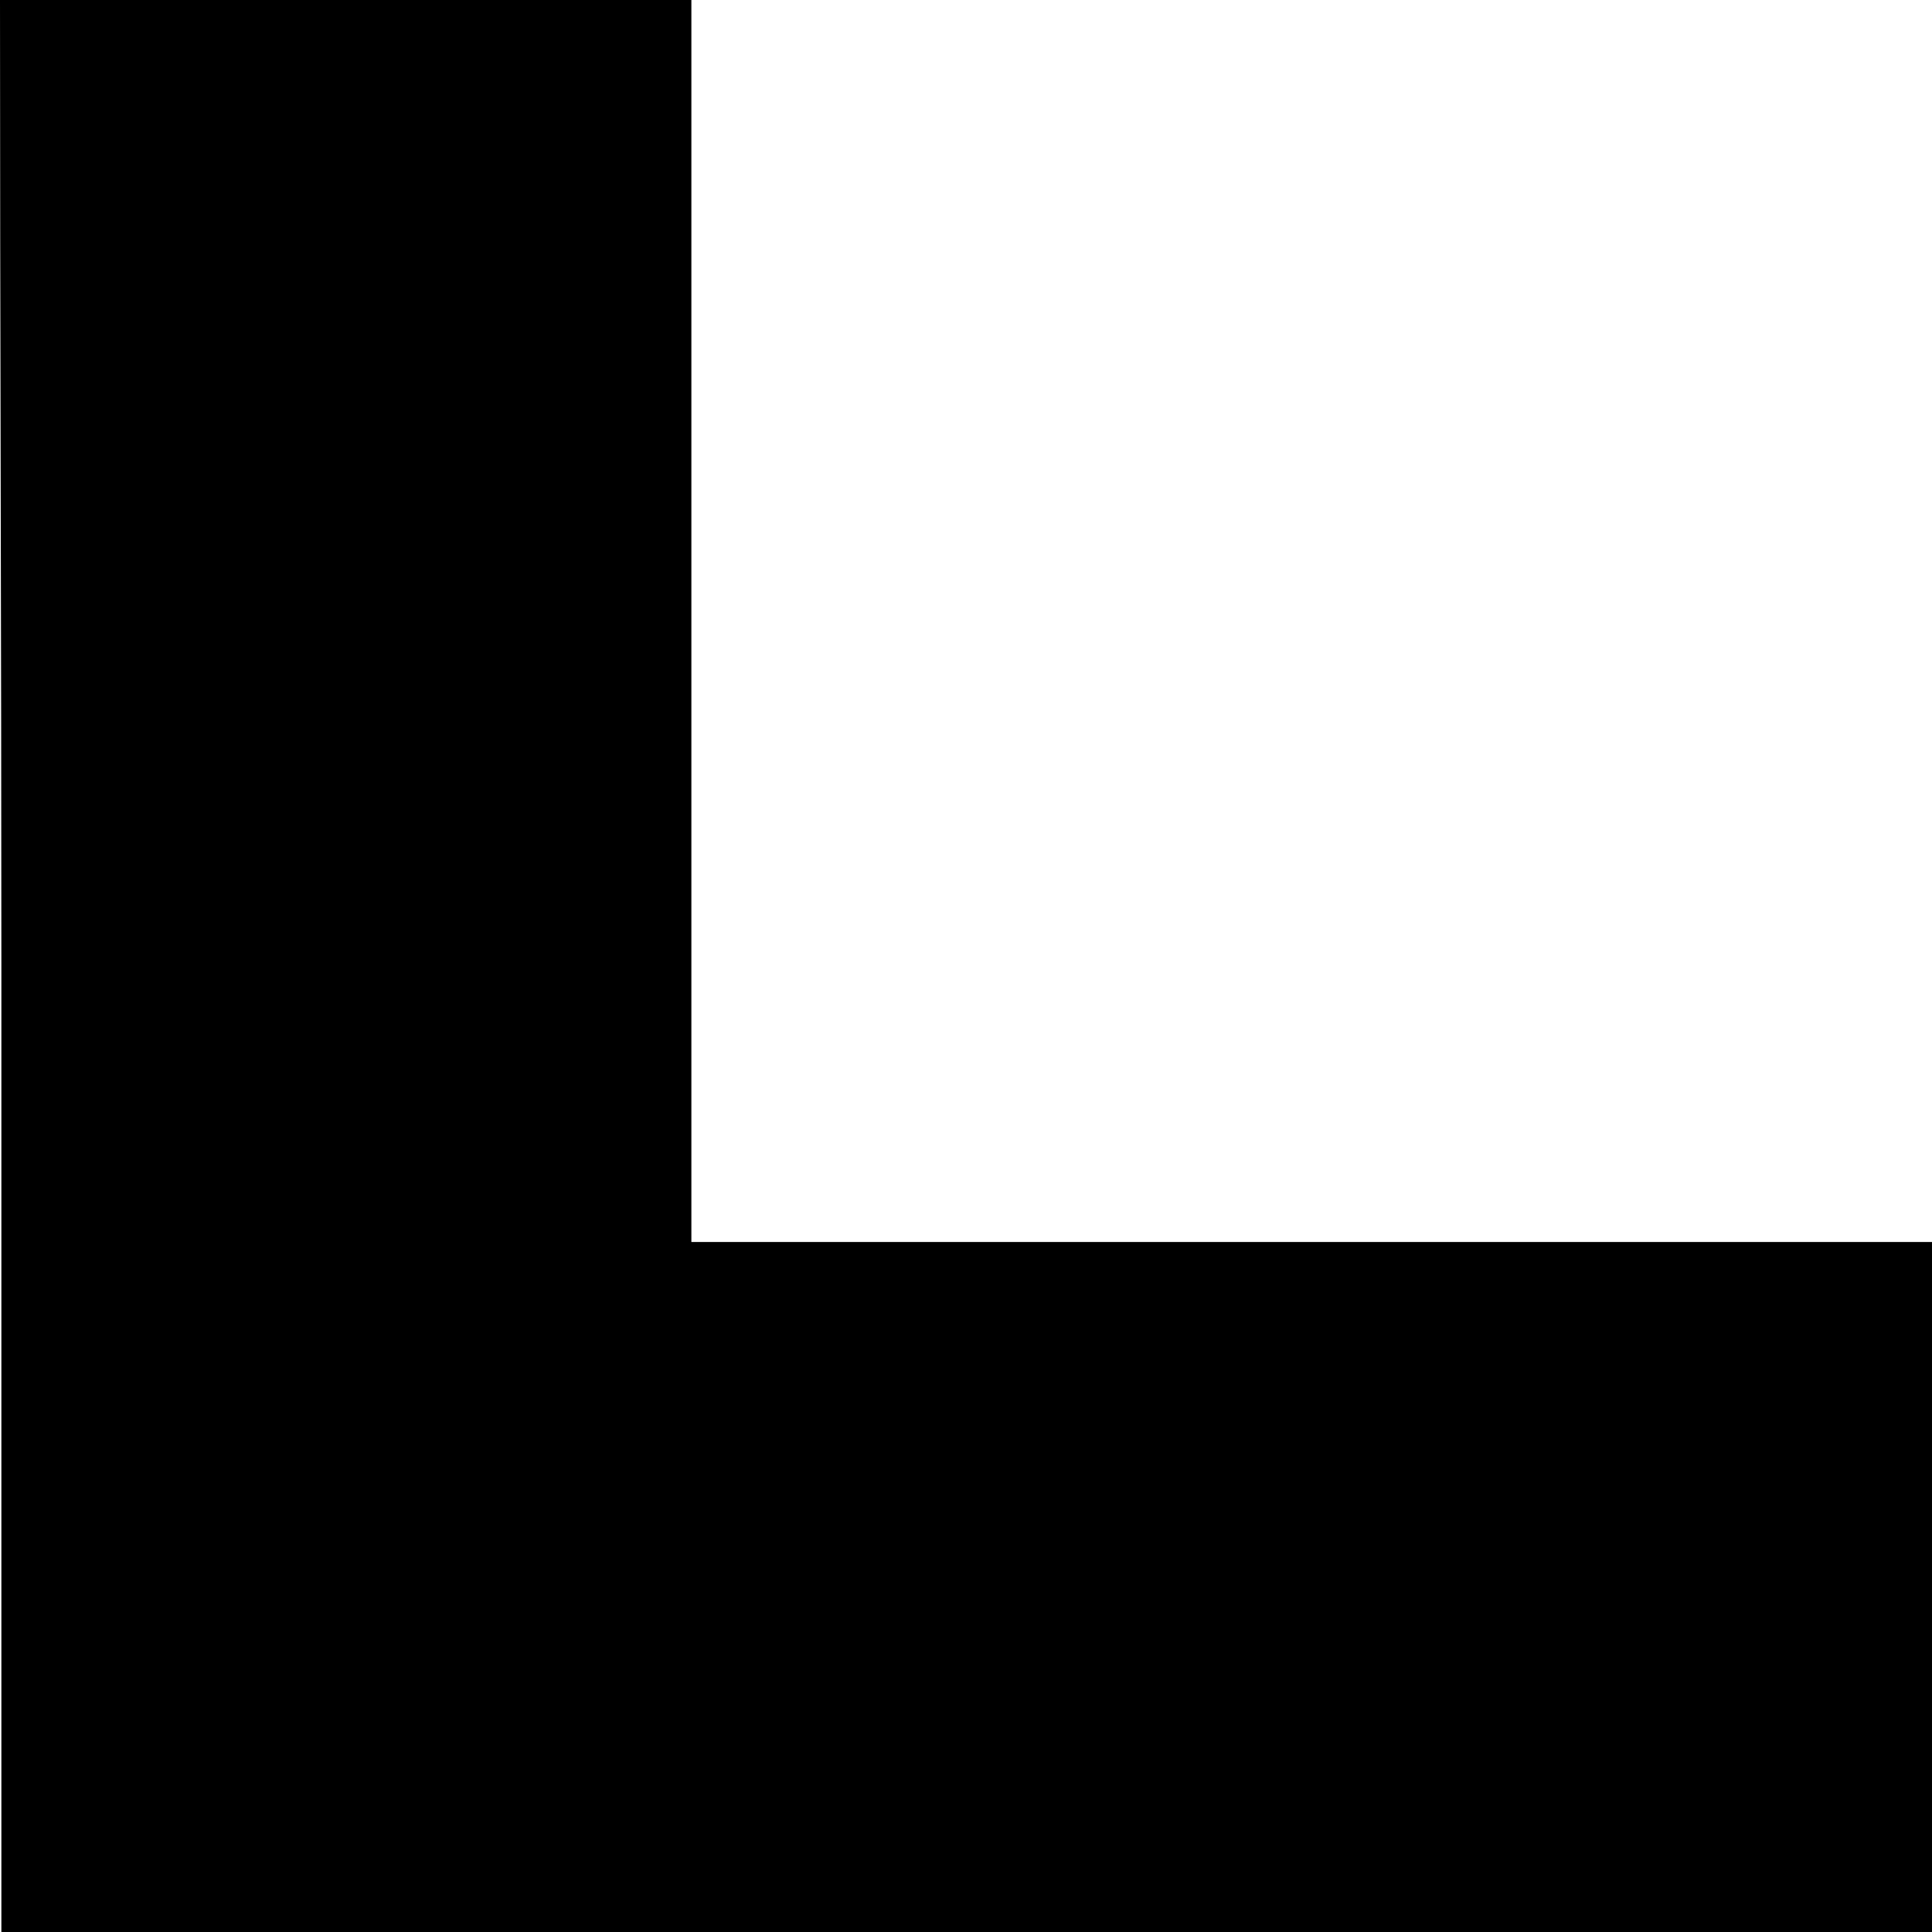<svg xmlns="http://www.w3.org/2000/svg" xml:space="preserve" width="14px" height="14px" fill-rule="evenodd" clip-rule="evenodd" viewBox="0 0 14 14" xmlns:xlink="http://www.w3.org/1999/xlink">
	<path d="M7 14c-2.34,0 -4.66,0 -6.99,0 0,-2.34 0,-4.67 0,-7 0,-2.34 -0.01,-4.66 -0.01,-7 2.33,0 2.68,0 5.01,0 0,2.33 0,6.67 0,9 0,0 0,0 0,0l8.99 0c0,2.33 0,2.66 0,5 -2.34,0 -4.67,0 -7,0z"/>
</svg>
